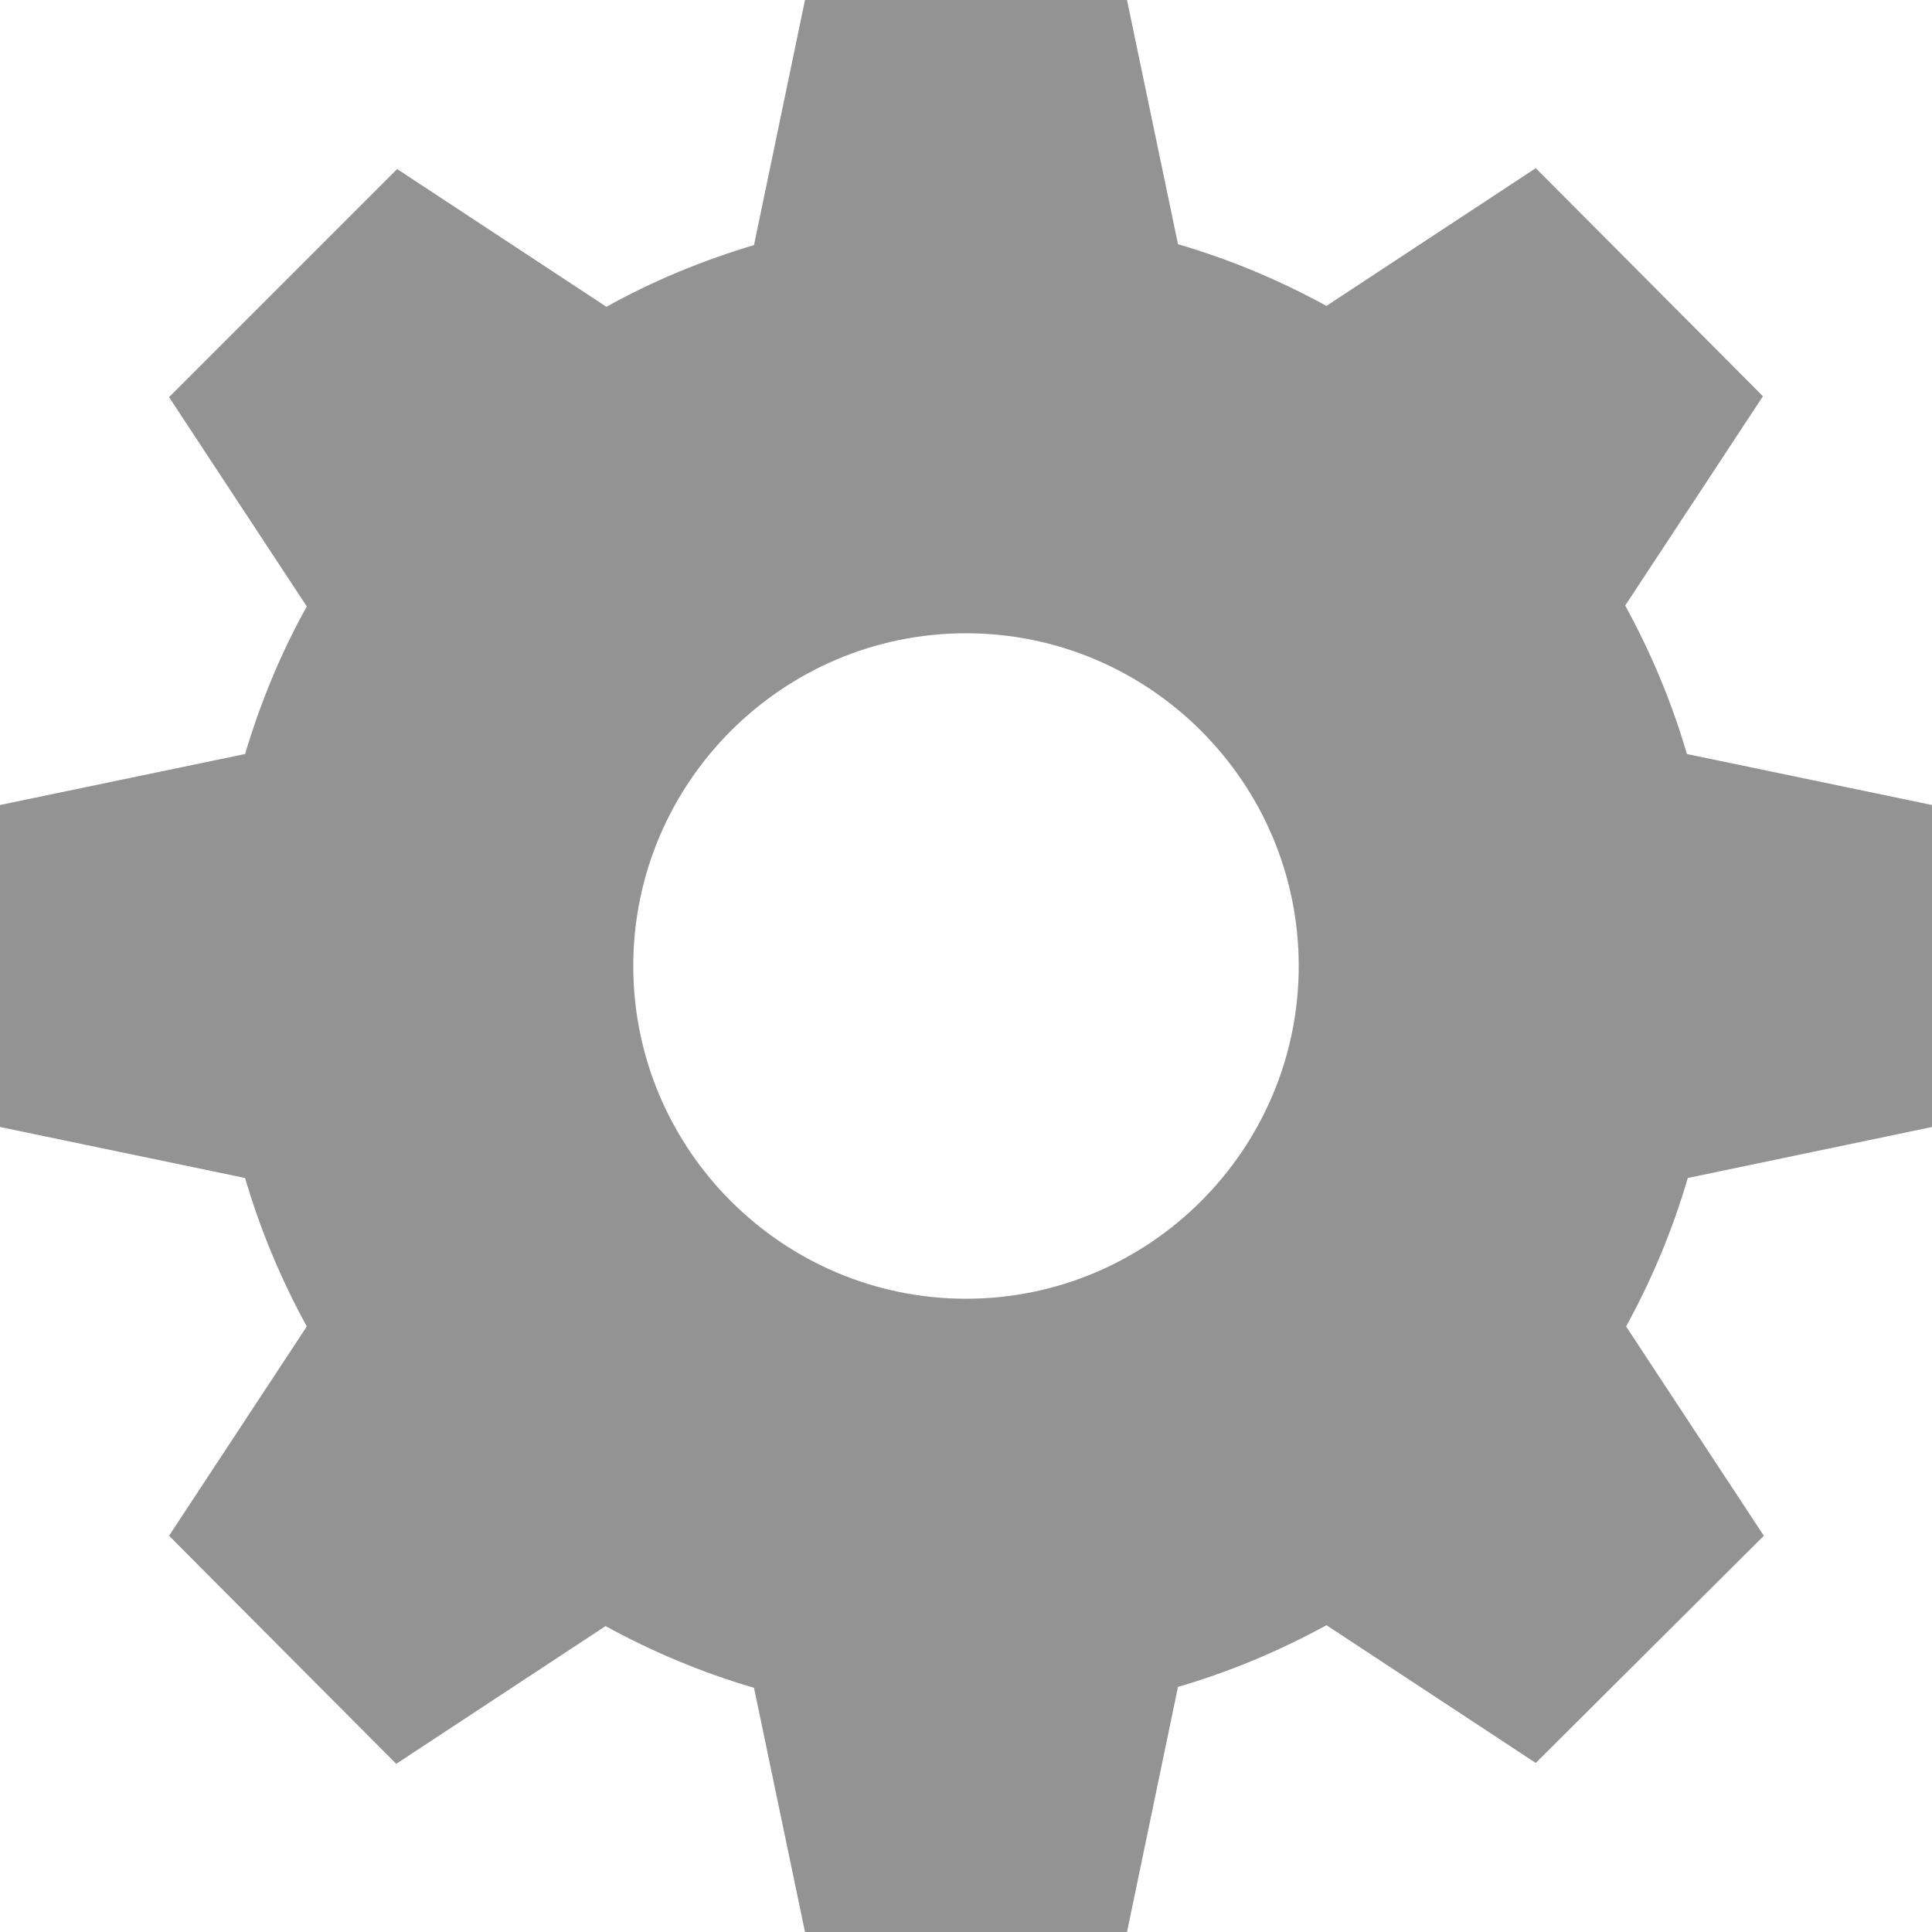 <?xml version="1.0" encoding="utf-8"?>
<!-- Generator: Adobe Illustrator 23.0.1, SVG Export Plug-In . SVG Version: 6.00 Build 0)  -->
<svg version="1.1" id="Layer_1" xmlns="http://www.w3.org/2000/svg" xmlns:xlink="http://www.w3.org/1999/xlink" x="0px" y="0px"
	 viewBox="0 0 21.6 21.6" style="enable-background:new 0 0 21.6 21.6;" xml:space="preserve">
<style type="text/css">
	.st0{fill:#939393;}
</style>
<path class="st0" d="M21.6,12.6V9l-2.74-0.57c-0.17-0.58-0.4-1.13-0.69-1.66l1.54-2.34l-2.54-2.55l-2.34,1.54
	c-0.53-0.29-1.08-0.52-1.66-0.69L12.6,0H9L8.43,2.74C7.86,2.91,7.3,3.14,6.78,3.43L4.44,1.89L1.89,4.44l1.54,2.34
	C3.14,7.3,2.91,7.86,2.74,8.43L0,9v3.6l2.74,0.57c0.17,0.58,0.4,1.13,0.69,1.66l-1.54,2.34l2.54,2.55l2.34-1.54
	c0.53,0.29,1.08,0.52,1.66,0.69L9,21.6h3.6l0.57-2.74c0.58-0.17,1.13-0.4,1.66-0.69l2.34,1.54l2.55-2.54l-1.54-2.34
	c0.29-0.53,0.52-1.08,0.69-1.66L21.6,12.6z M10.8,7.08c2.05,0,3.72,1.67,3.72,3.72s-1.67,3.72-3.72,3.72s-3.72-1.67-3.72-3.72l0,0
	C7.08,8.75,8.75,7.08,10.8,7.08z"/>
</svg>
